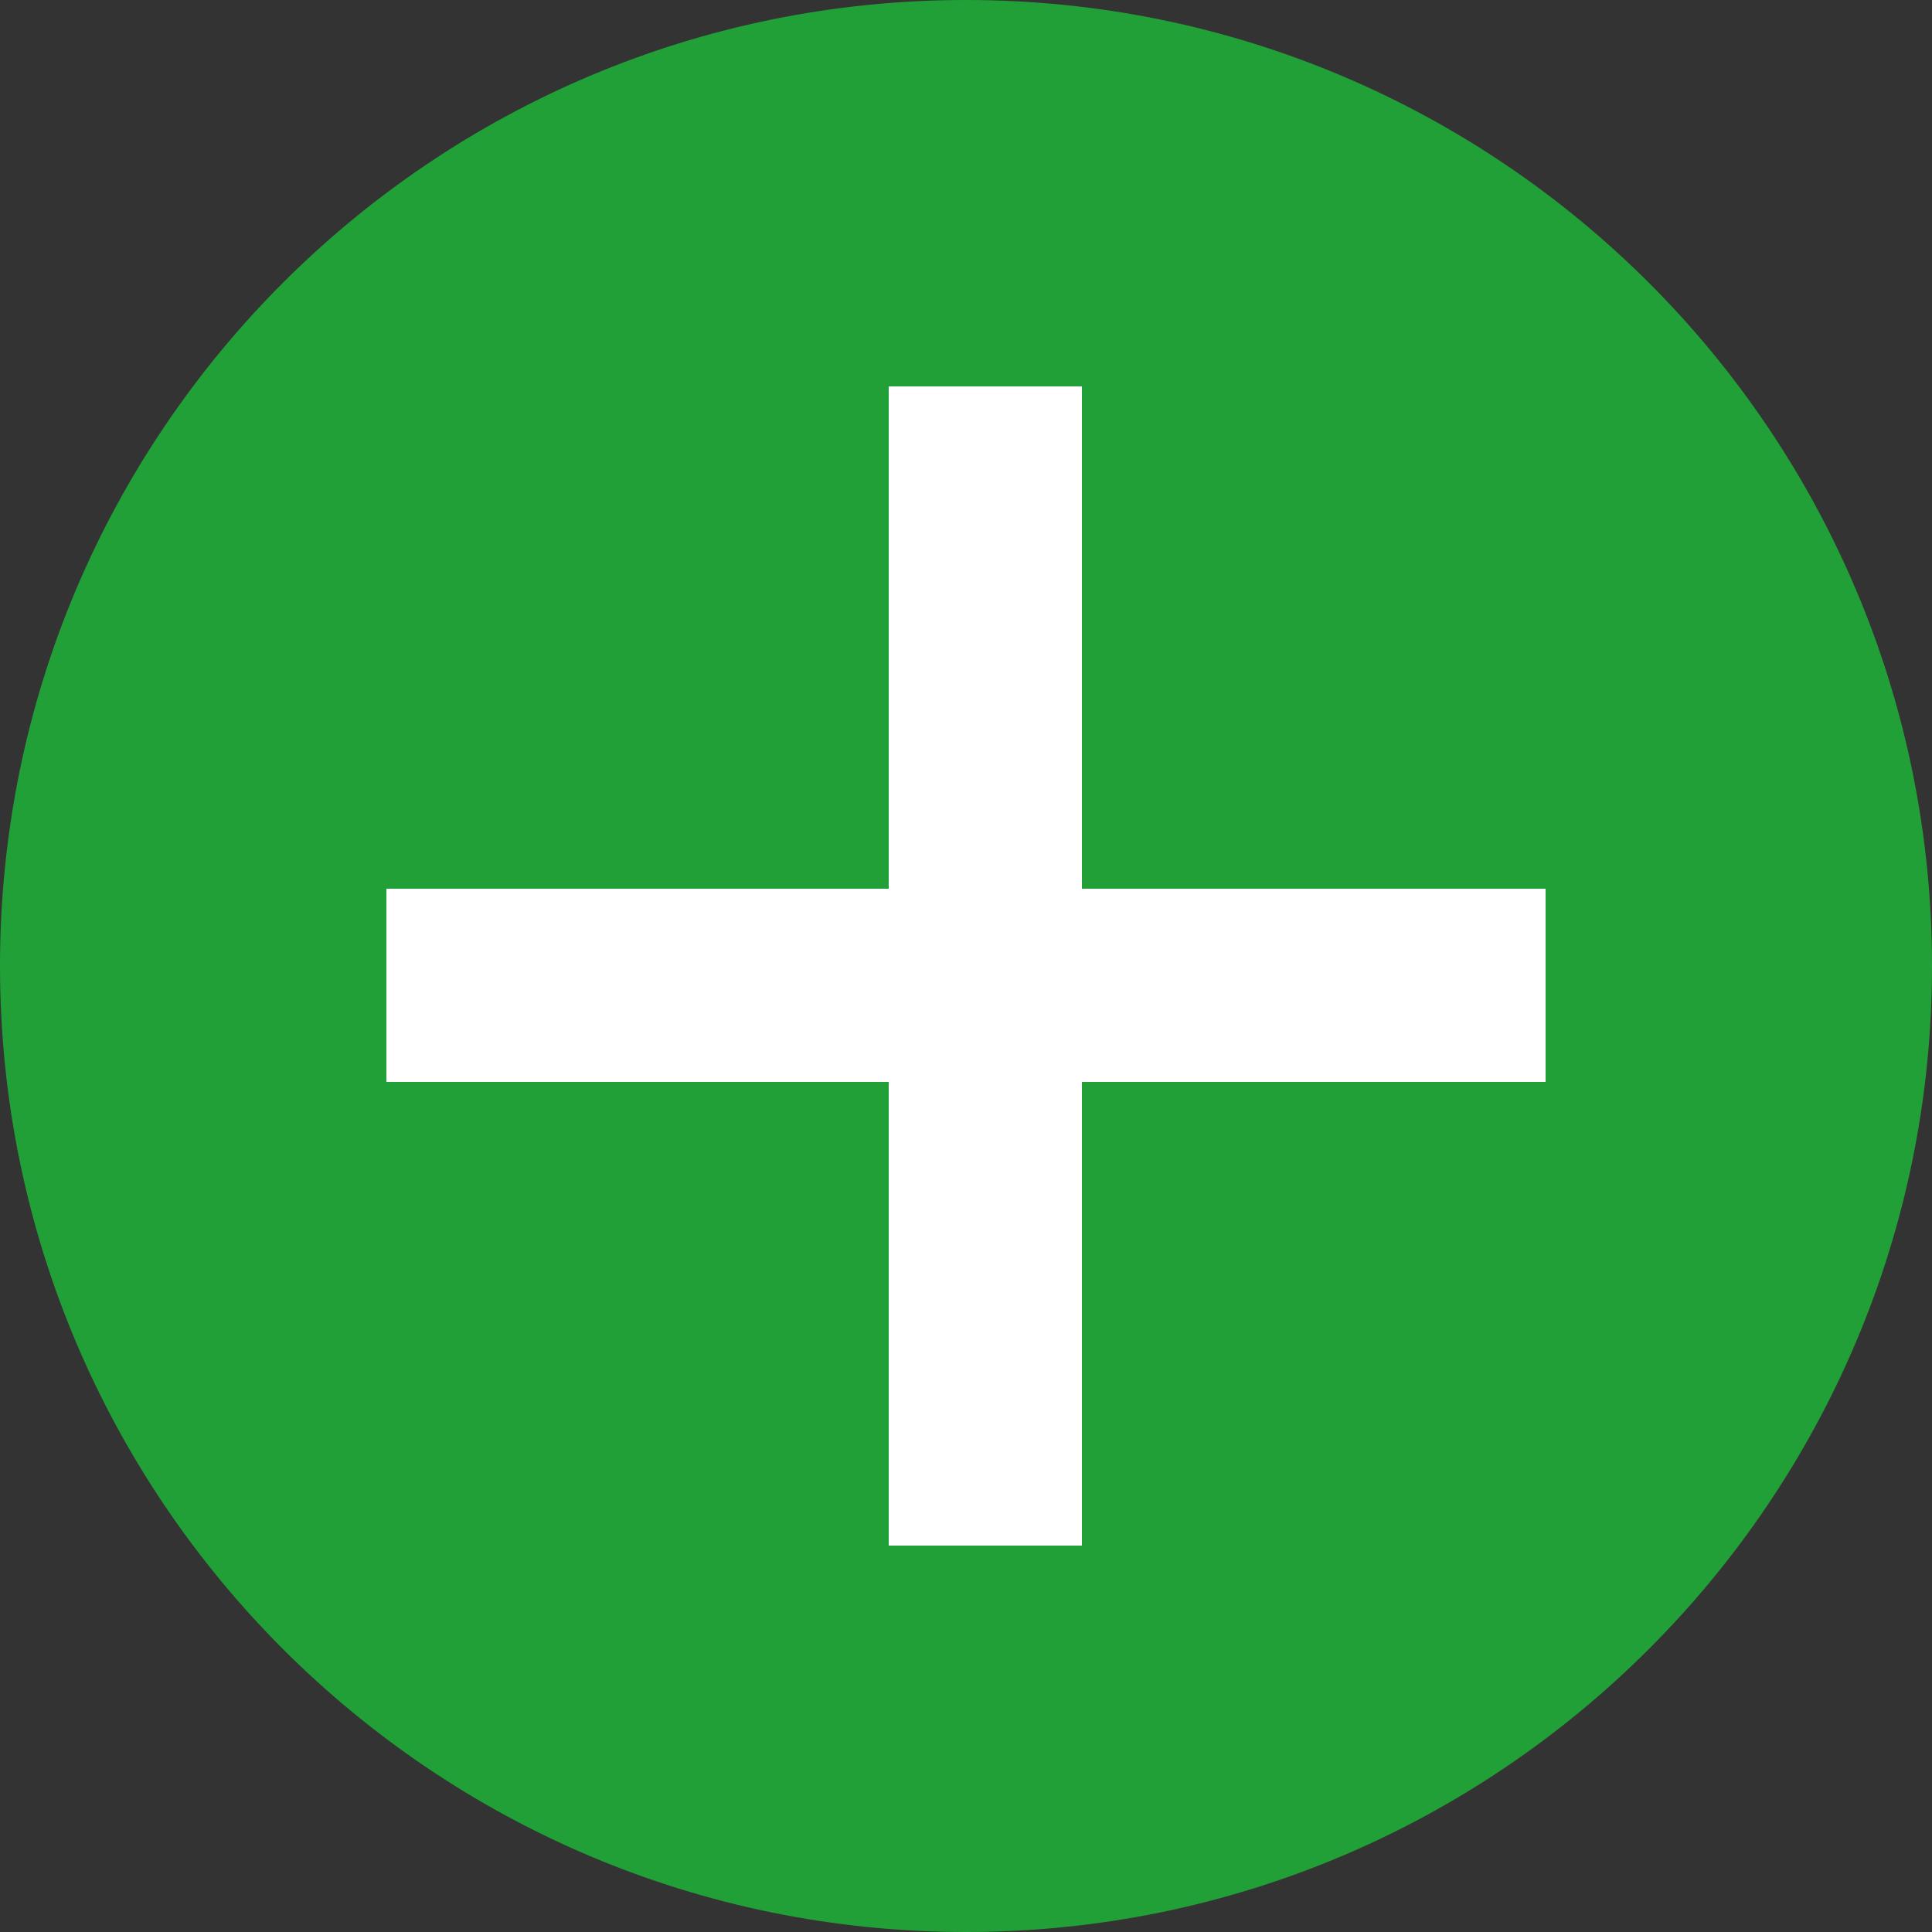 <svg width="40" height="40" viewBox="0 0 40 40" fill="none" xmlns="http://www.w3.org/2000/svg" xmlns:xlink="http://www.w3.org/1999/xlink">
	<rect x="0" y="0" width="40" height="40" fill="#333333" stroke="none"/>
	<desc>
			Created with Pixso.
	</desc>
	<defs/>
	<path id="Ellipse 33" d="M40 20C40 31.04 31.04 40 20 40C8.95 40 0 31.04 0 20C0 8.95 8.95 0 20 0C31.04 0 40 8.95 40 20Z" fill="#21A038" fill-opacity="1" fill-rule="nonzero"/>
	<line id="Line 1" x1="8" y1="20.4" x2="32" y2="20.4" stroke="#FFFFFF" stroke-opacity="1" stroke-width="4"/>
	<line id="Line 2" x1="20.4" y1="32" x2="20.4" y2="8" stroke="#FFFFFF" stroke-opacity="1" stroke-width="4"/>
</svg>
